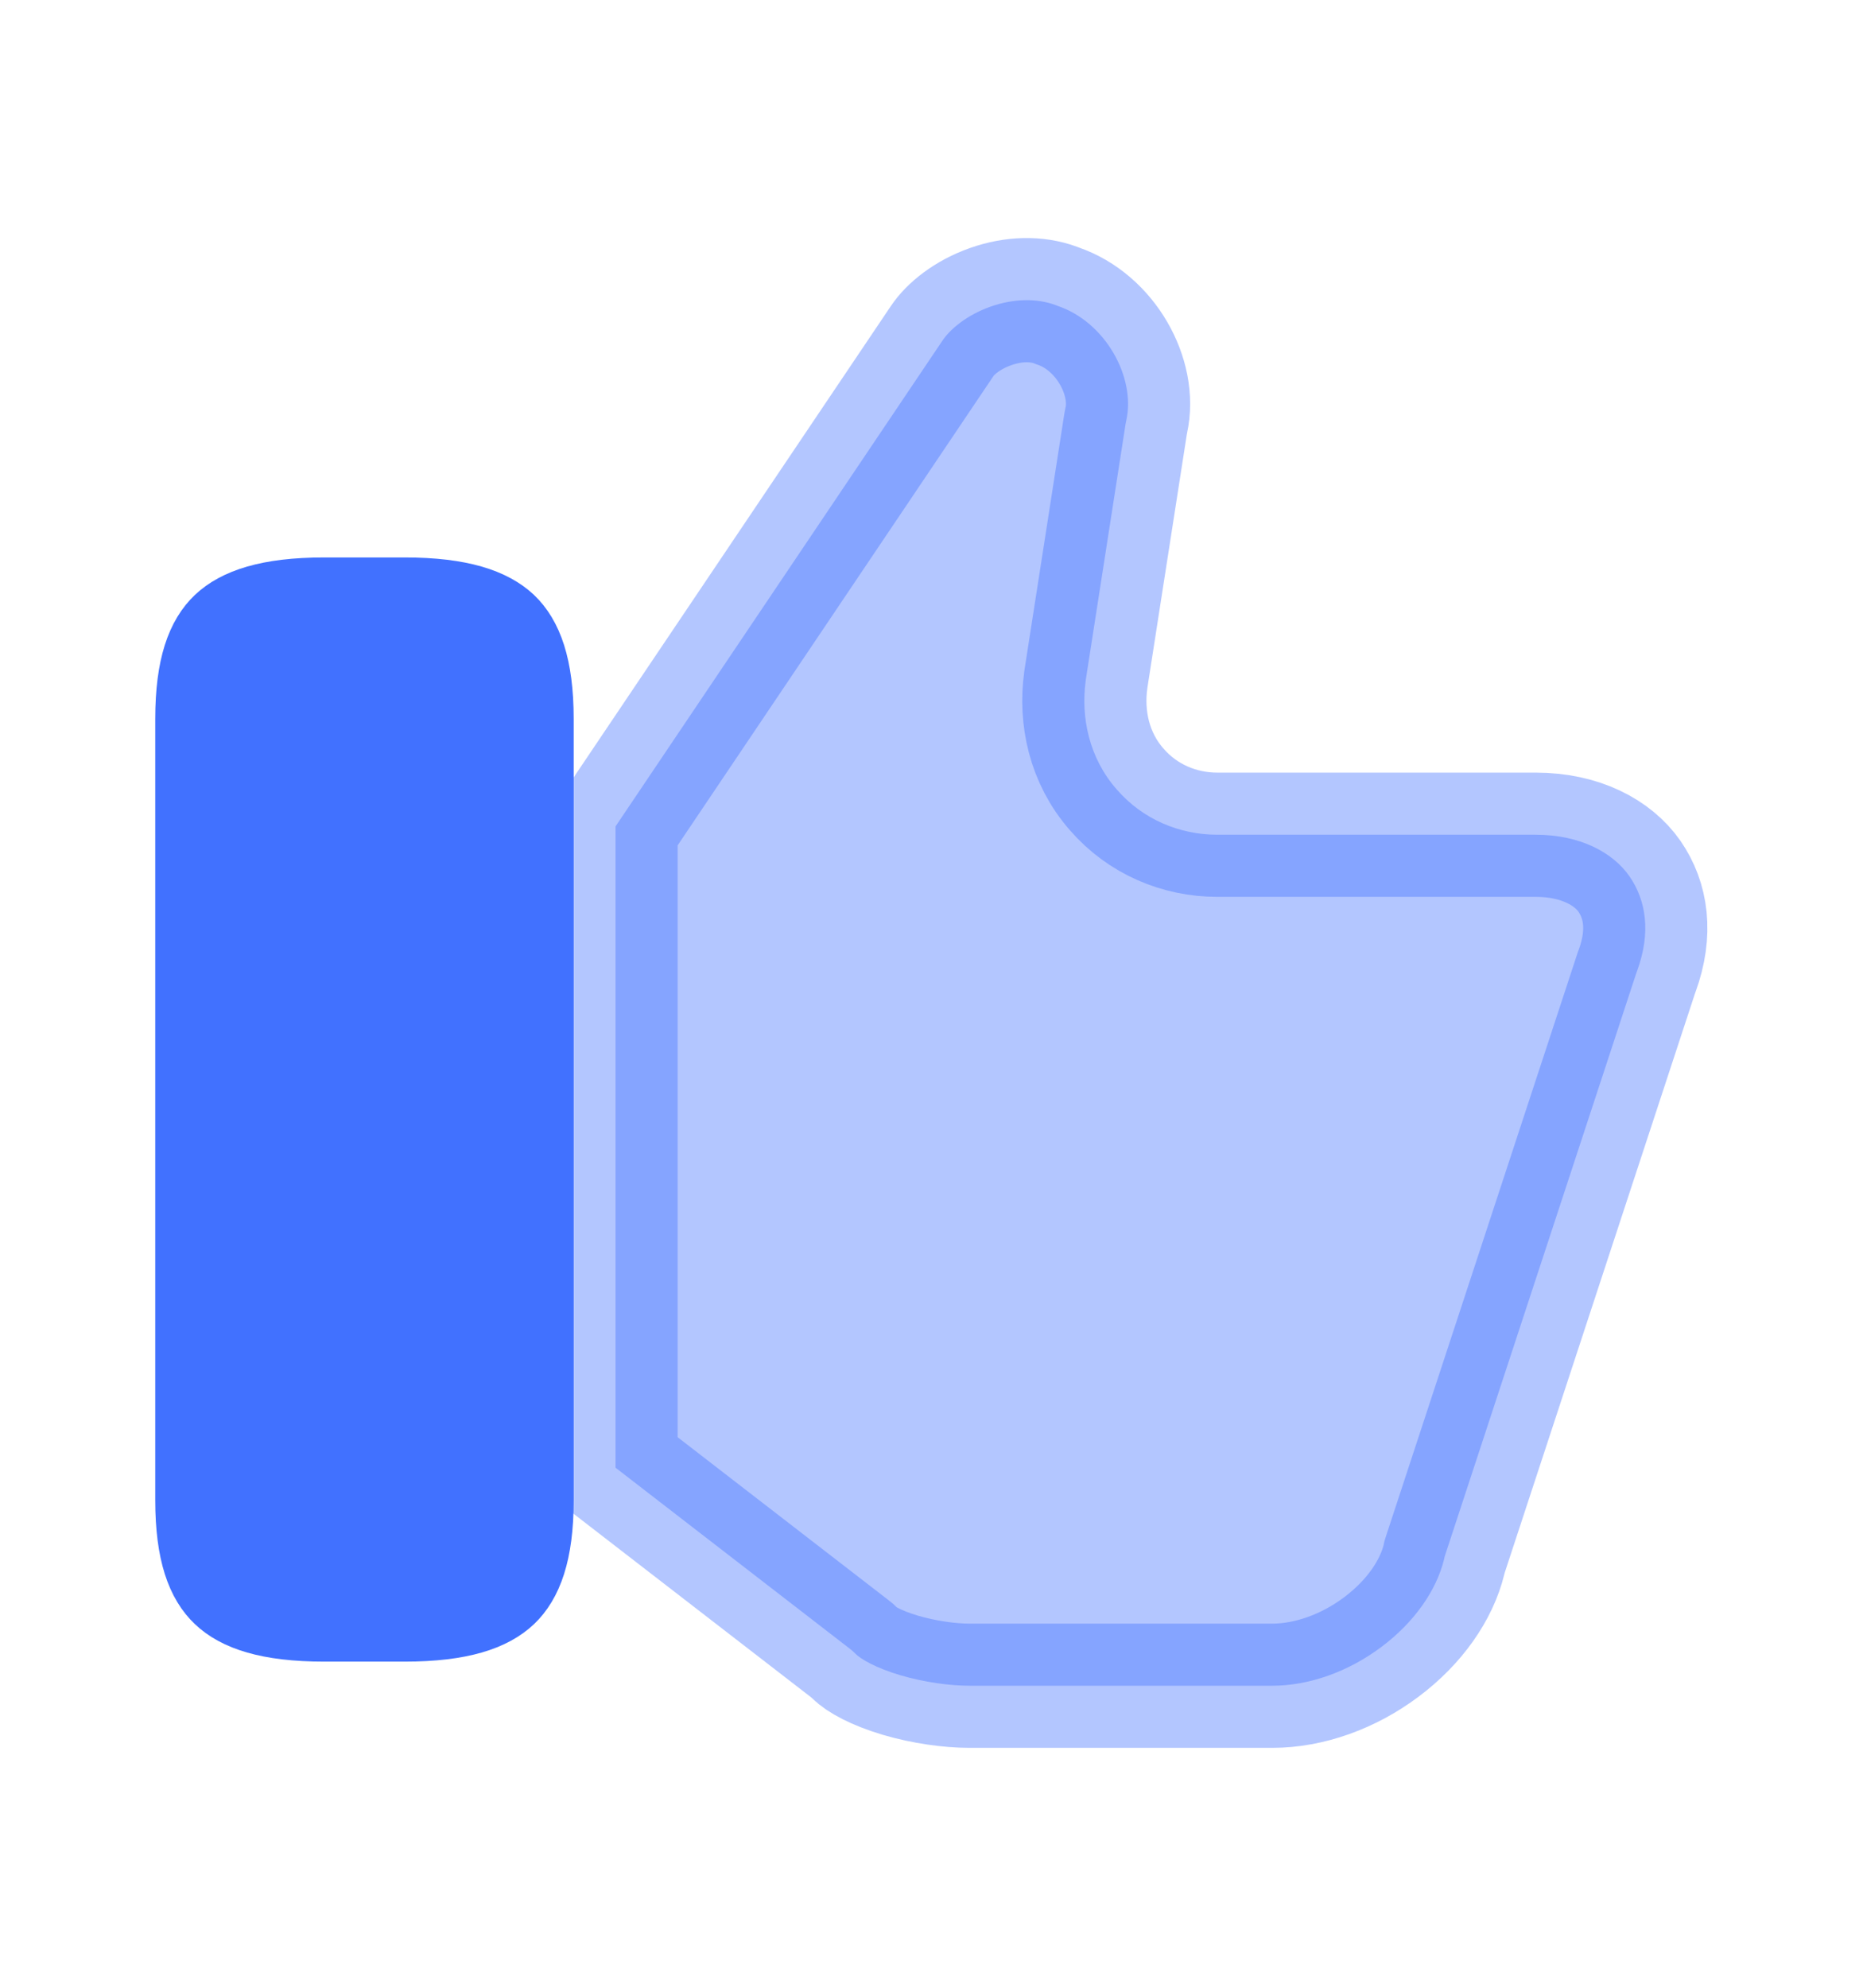 <svg width="15" height="16" viewBox="0 0 15 16" fill="none" xmlns="http://www.w3.org/2000/svg">
<path opacity="0.4" d="M8.743 5.467L8.743 5.467L8.742 5.476C8.701 5.773 8.768 6.101 8.992 6.355C9.2 6.595 9.497 6.719 9.8 6.719H12.363C12.726 6.719 12.988 6.864 13.12 7.054C13.253 7.247 13.295 7.504 13.181 7.816L13.178 7.824L13.175 7.832L11.637 12.513L11.631 12.532L11.627 12.551C11.566 12.801 11.388 13.058 11.122 13.257C10.857 13.456 10.54 13.569 10.244 13.569H7.806C7.647 13.569 7.442 13.541 7.251 13.485C7.049 13.425 6.929 13.354 6.885 13.309L6.862 13.287L6.837 13.267L4.956 11.814V6.652L7.584 2.748L7.584 2.748L7.586 2.745C7.65 2.648 7.788 2.534 7.976 2.468C8.16 2.403 8.346 2.399 8.5 2.456L8.508 2.459L8.515 2.462C8.901 2.592 9.146 3.038 9.068 3.385L9.065 3.401L9.062 3.417L8.743 5.467Z" fill="#4171FF" stroke="#4171FF"/>
<path d="M2.612 4.987H3.256C3.694 4.987 3.875 5.076 3.956 5.152C4.03 5.223 4.119 5.381 4.119 5.787V12.075C4.119 12.481 4.03 12.639 3.956 12.71C3.875 12.787 3.694 12.875 3.256 12.875H2.612C2.174 12.875 1.993 12.787 1.913 12.71C1.838 12.639 1.75 12.481 1.75 12.075V5.787C1.75 5.381 1.838 5.223 1.913 5.152C1.993 5.076 2.174 4.987 2.612 4.987Z" fill="#4171FF" stroke="#4171FF"/>
</svg>
